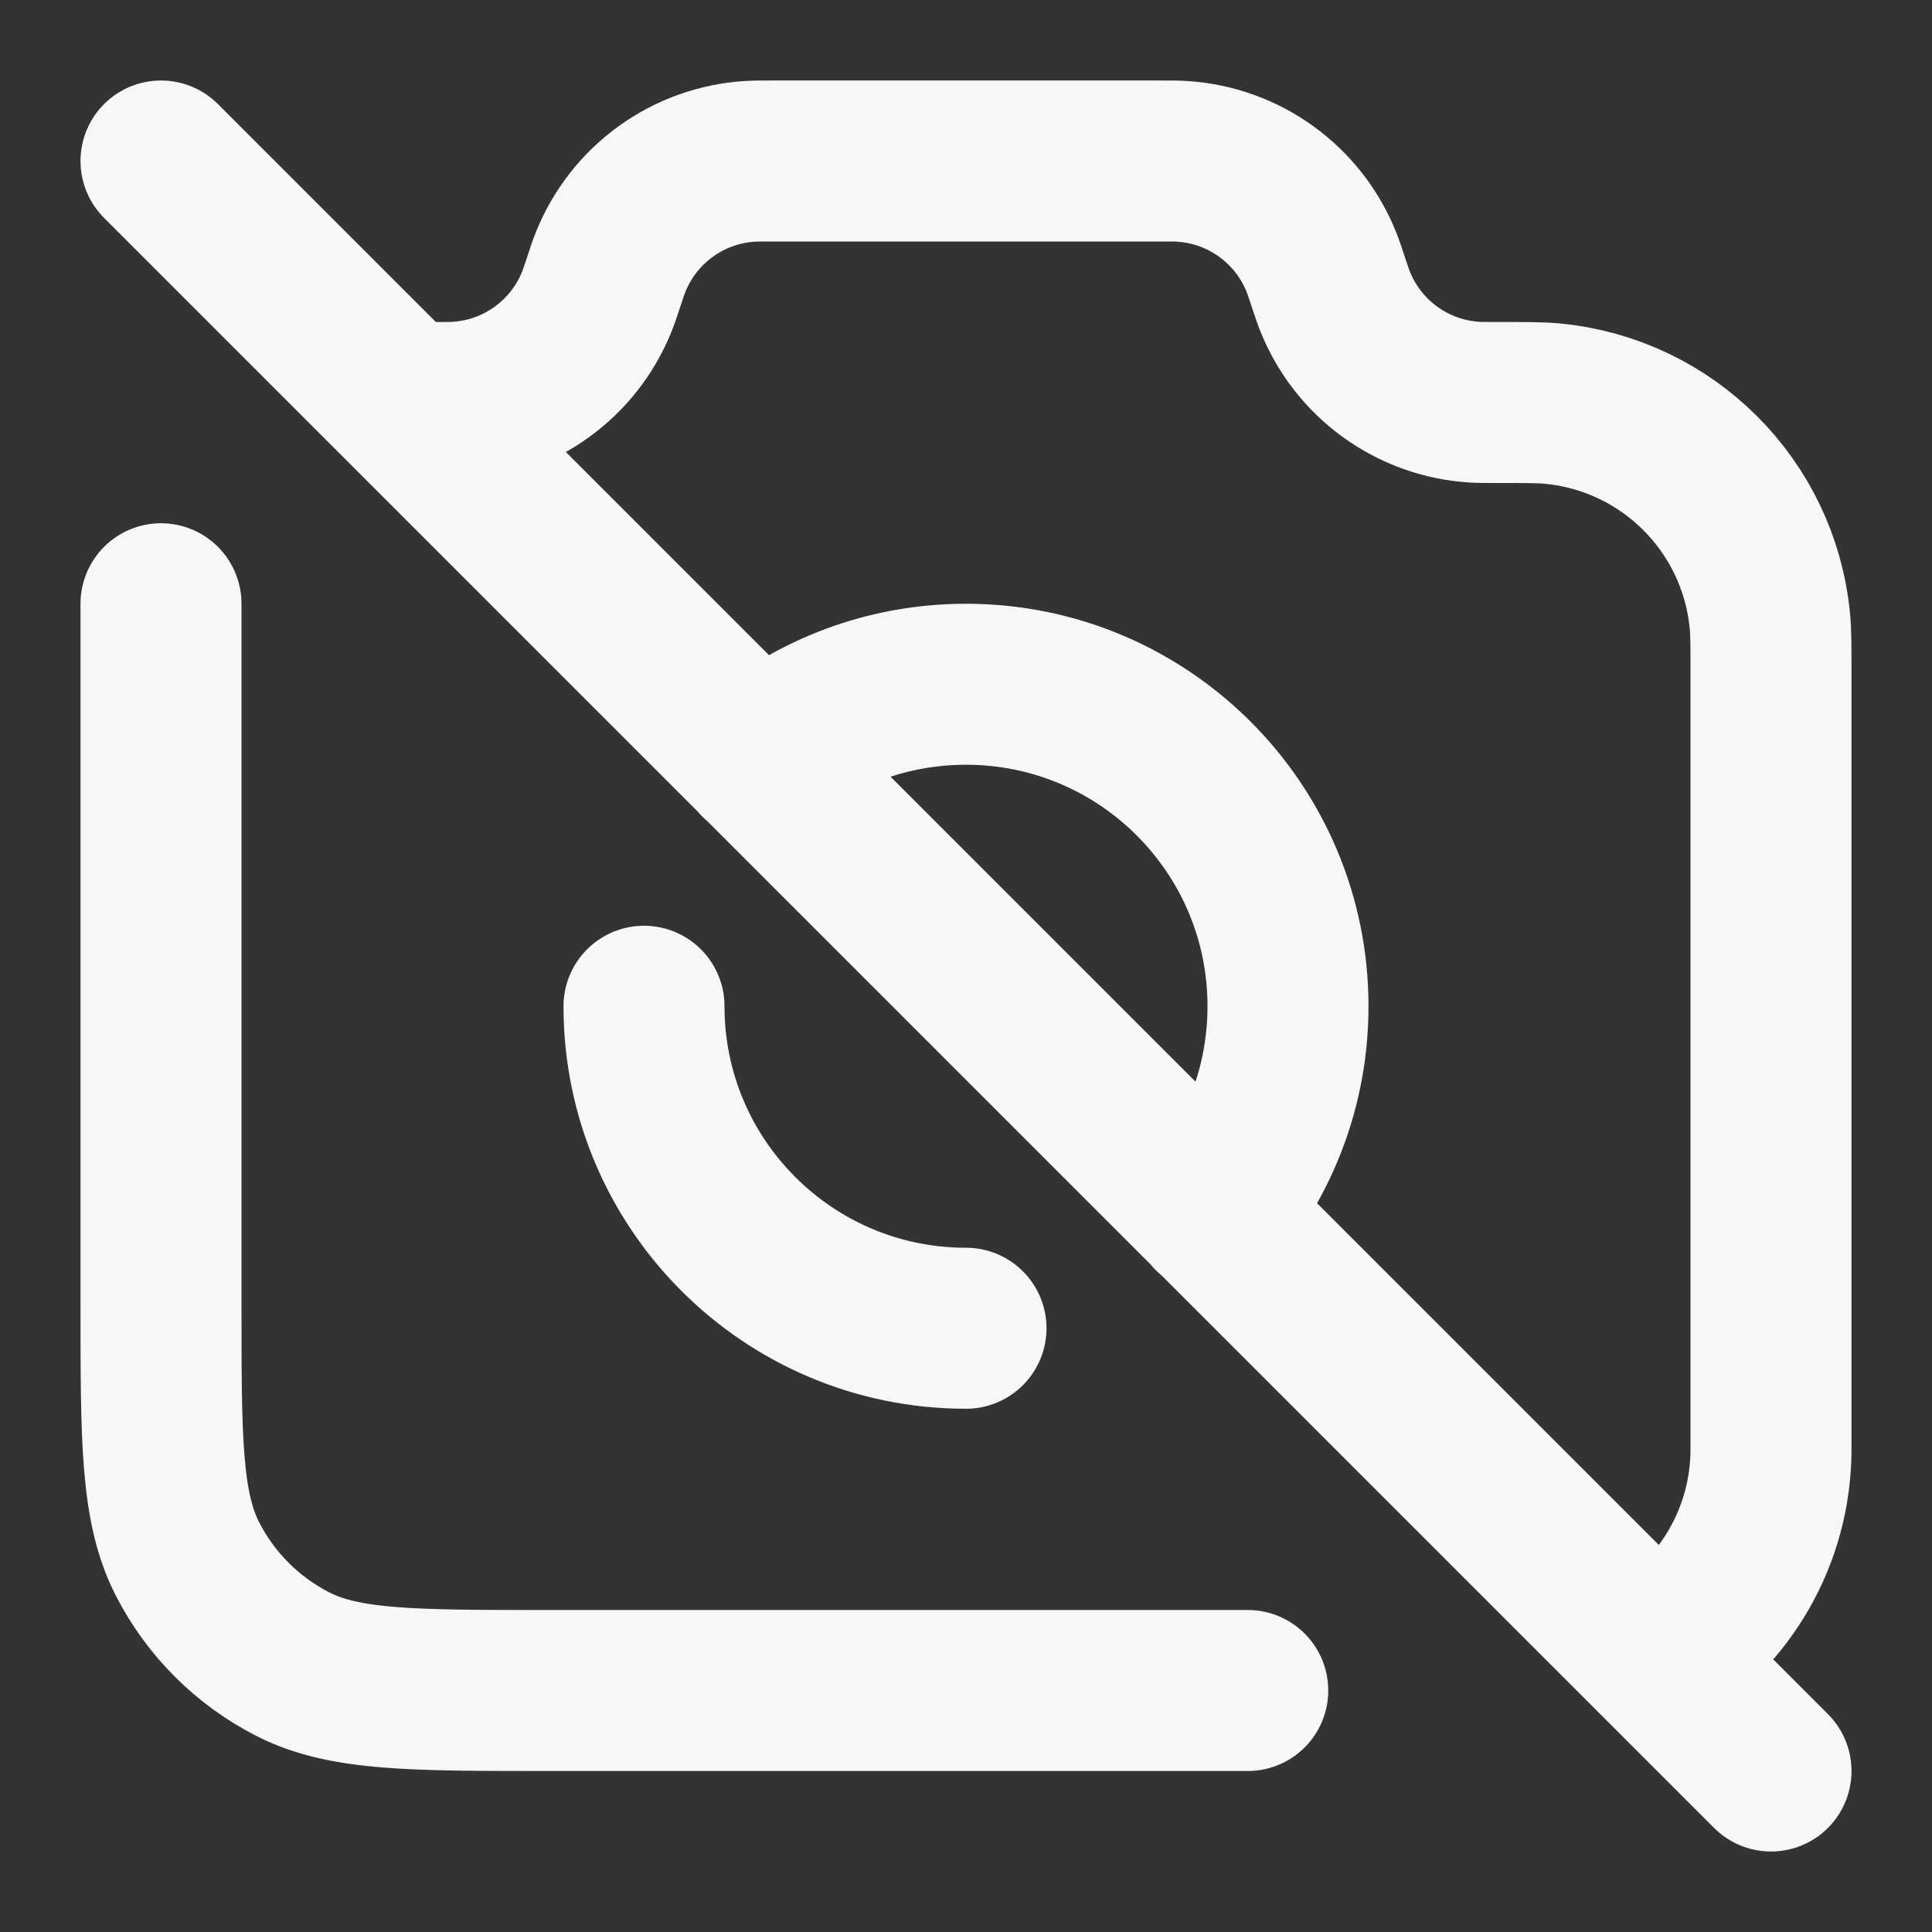 <svg width="24" height="24" xmlns="http://www.w3.org/2000/svg" viewBox="0 0 24 24"><rect x="0" y="0" width="24" height="24" fill="#333333" stroke="none"/><title>camera off</title><g fill="none" class="nc-icon-wrapper"><path d="M5 5H5.419C5.552 5 5.619 5 5.679 4.996C6.451 4.95 7.126 4.463 7.414 3.746C7.437 3.69 7.458 3.627 7.5 3.5C7.542 3.373 7.563 3.31 7.586 3.254C7.874 2.537 8.549 2.05 9.321 2.004C9.381 2 9.448 2 9.581 2H14.419C14.552 2 14.619 2 14.679 2.004C15.451 2.05 16.126 2.537 16.414 3.254C16.437 3.31 16.458 3.373 16.5 3.5C16.542 3.627 16.563 3.69 16.586 3.746C16.874 4.463 17.549 4.95 18.321 4.996C18.381 5 18.452 5 18.594 5C18.964 5 19.148 5 19.296 5.015C20.719 5.156 21.844 6.281 21.985 7.704C22 7.852 22 8.027 22 8.377V18C22 19.085 21.424 20.035 20.561 20.562M15.064 15.071C15.648 14.376 16 13.479 16 12.5C16 10.291 14.209 8.5 12 8.5C11.022 8.5 10.125 8.851 9.43 9.435M22 22L2 2M2 7.5V16.2C2 17.88 2 18.72 2.327 19.362C2.615 19.927 3.074 20.385 3.638 20.673C4.28 21 5.12 21 6.8 21H15.5M12 16.5C9.791 16.5 8 14.709 8 12.5" stroke="#F7F7F7" stroke-width="2" stroke-linecap="round" stroke-linejoin="round"></path></g></svg>